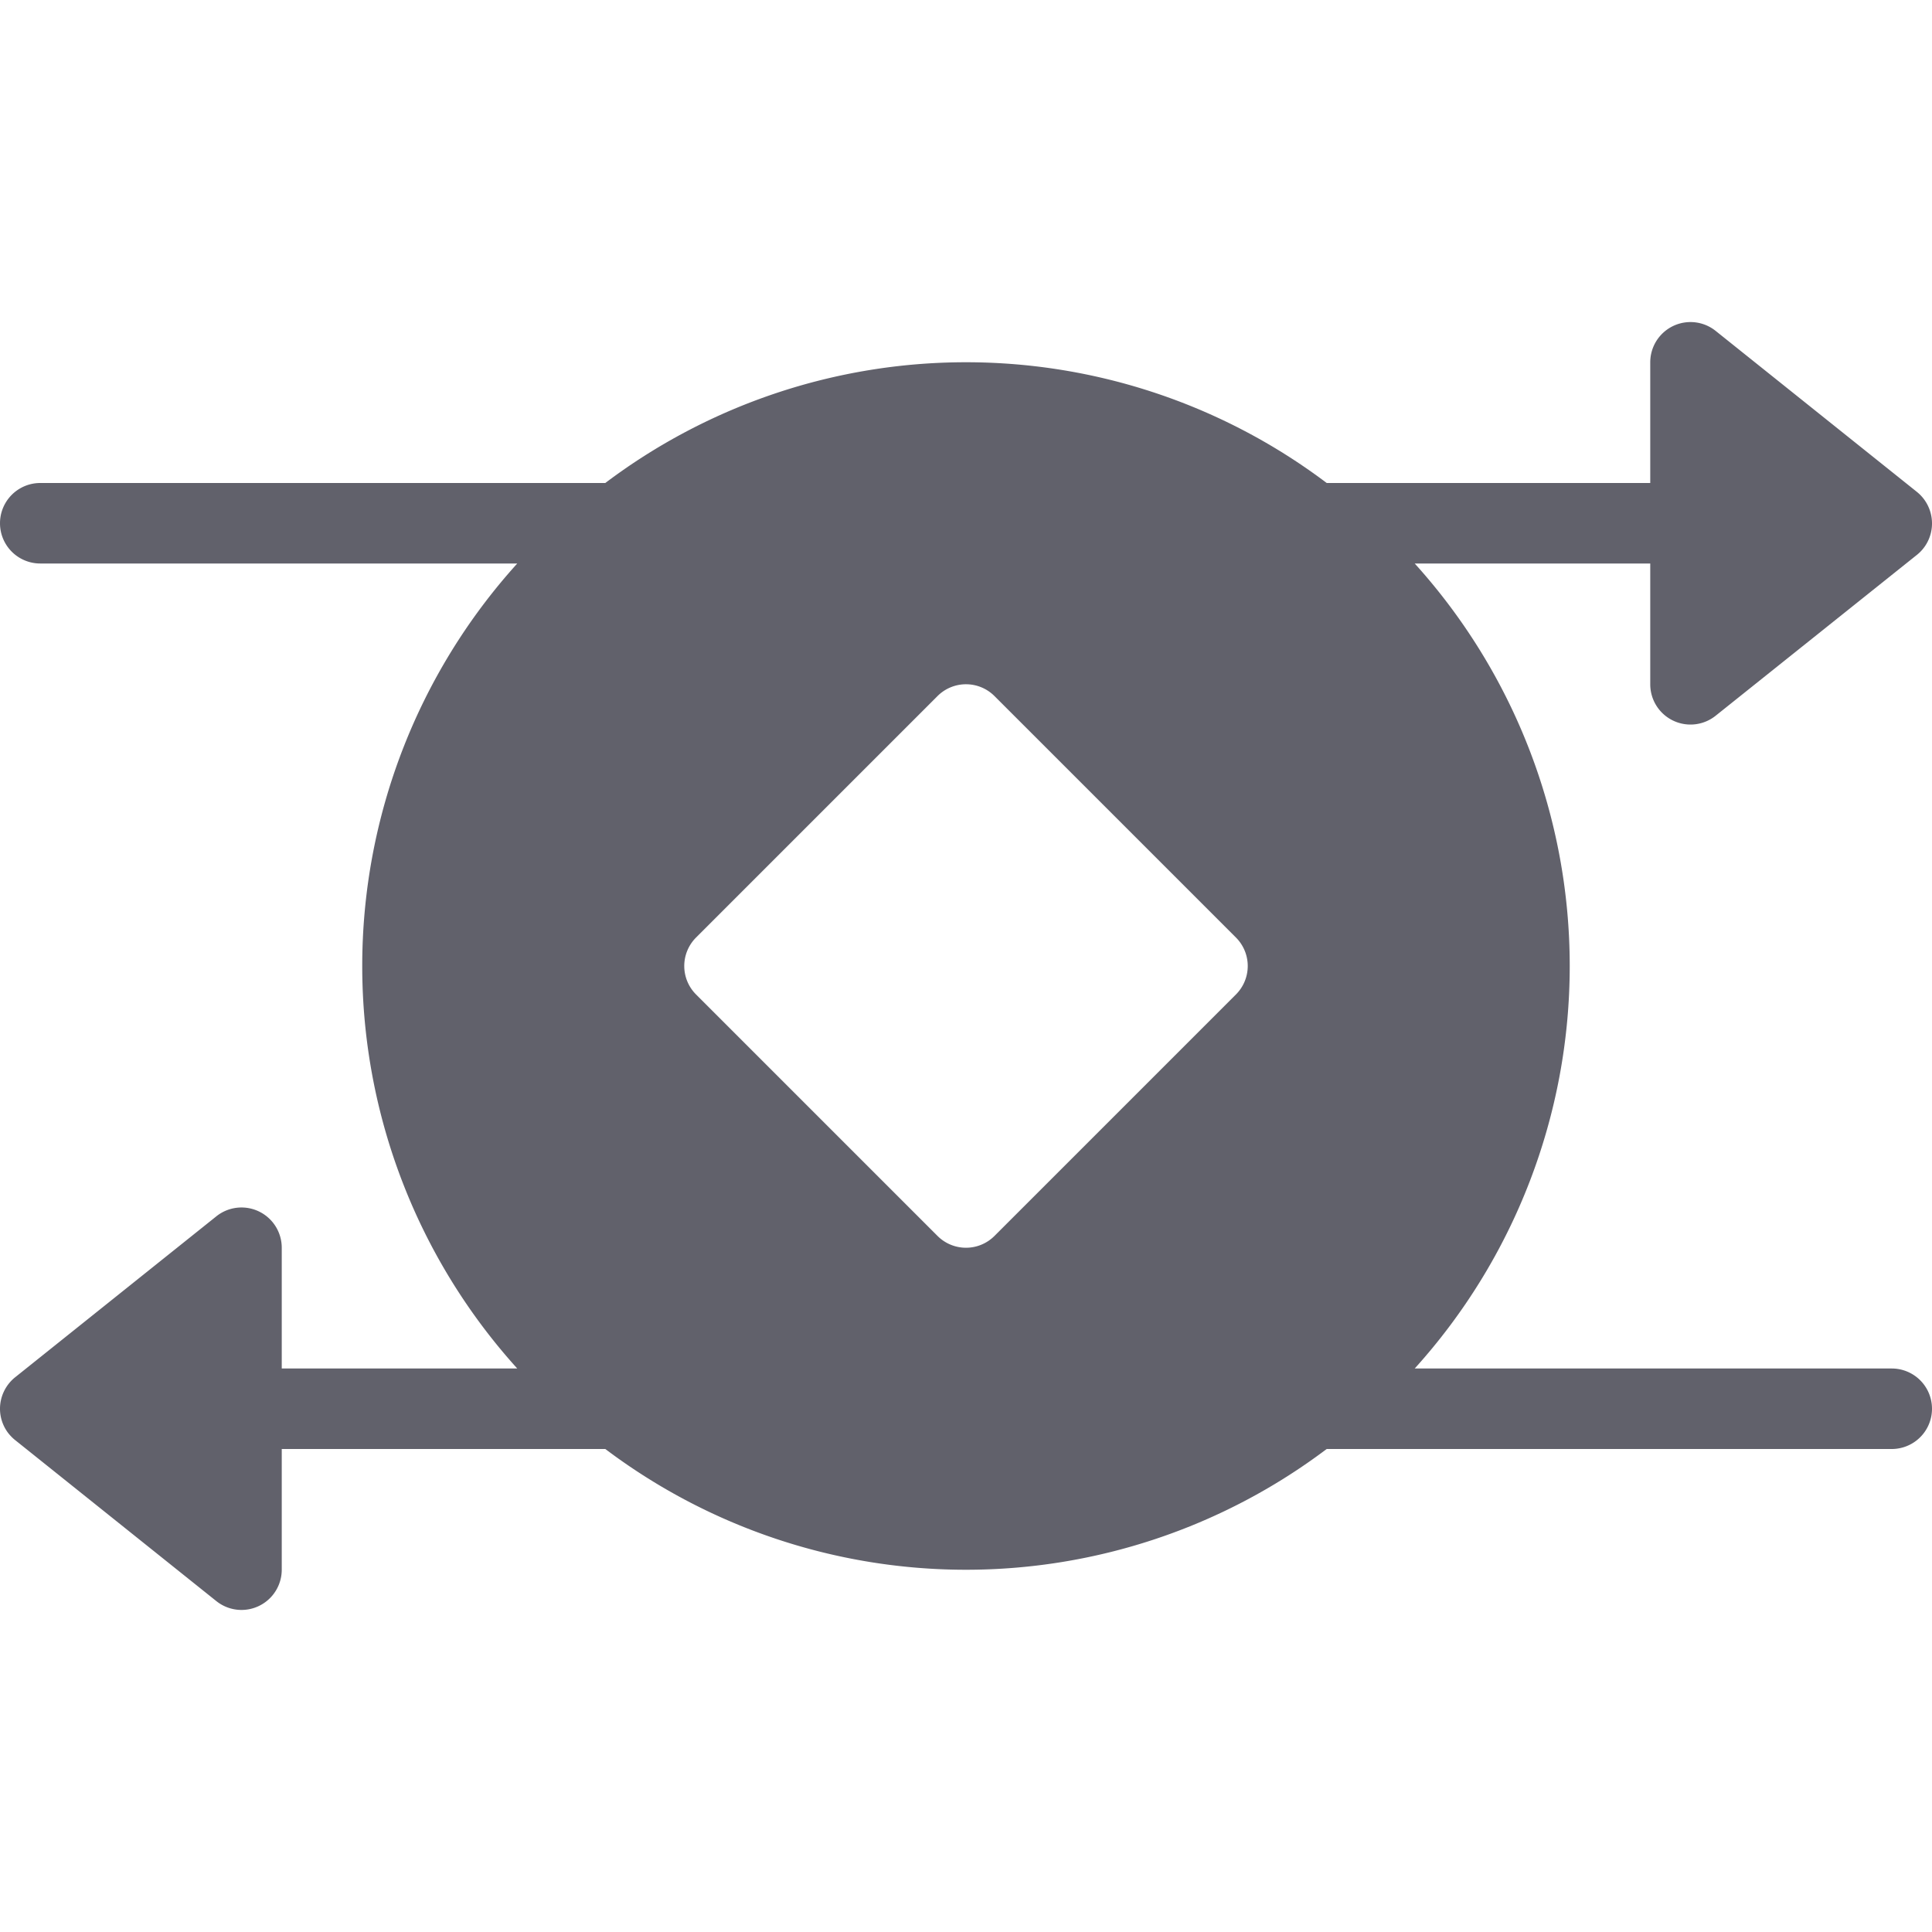 <svg xmlns="http://www.w3.org/2000/svg" height="48" width="48" viewBox="0 0 48 48"><title>money transfer 3</title><g fill="#61616b" class="nc-icon-wrapper"><path d="M47,34H35.148a14.908,14.908,0,0,0,0-20H41v3a1,1,0,0,0,1.625.782L47.607,13.8A1,1,0,0,0,48,13.021v0a1.006,1.006,0,0,0-.375-.8l-5-4A1,1,0,0,0,41,9v3H32.962a14.886,14.886,0,0,0-17.924,0H1a1,1,0,0,0,0,2H12.851a14.908,14.908,0,0,0,0,20H7V31a1,1,0,0,0-1.625-.781l-5,4a1.006,1.006,0,0,0-.375.8v0a1,1,0,0,0,.167.533.906.906,0,0,0,.1.125.993.993,0,0,0,.127.116l4.982,3.987A1,1,0,0,0,7,39V36h8.039a14.883,14.883,0,0,0,17.922,0H47a1,1,0,0,0,0-2ZM30.707,24.707l-6,6a1,1,0,0,1-1.414,0l-6-6a1,1,0,0,1,0-1.414l6-6a1,1,0,0,1,1.414,0l6,6A1,1,0,0,1,30.707,24.707Z" fill="#61616b"></path></g></svg>